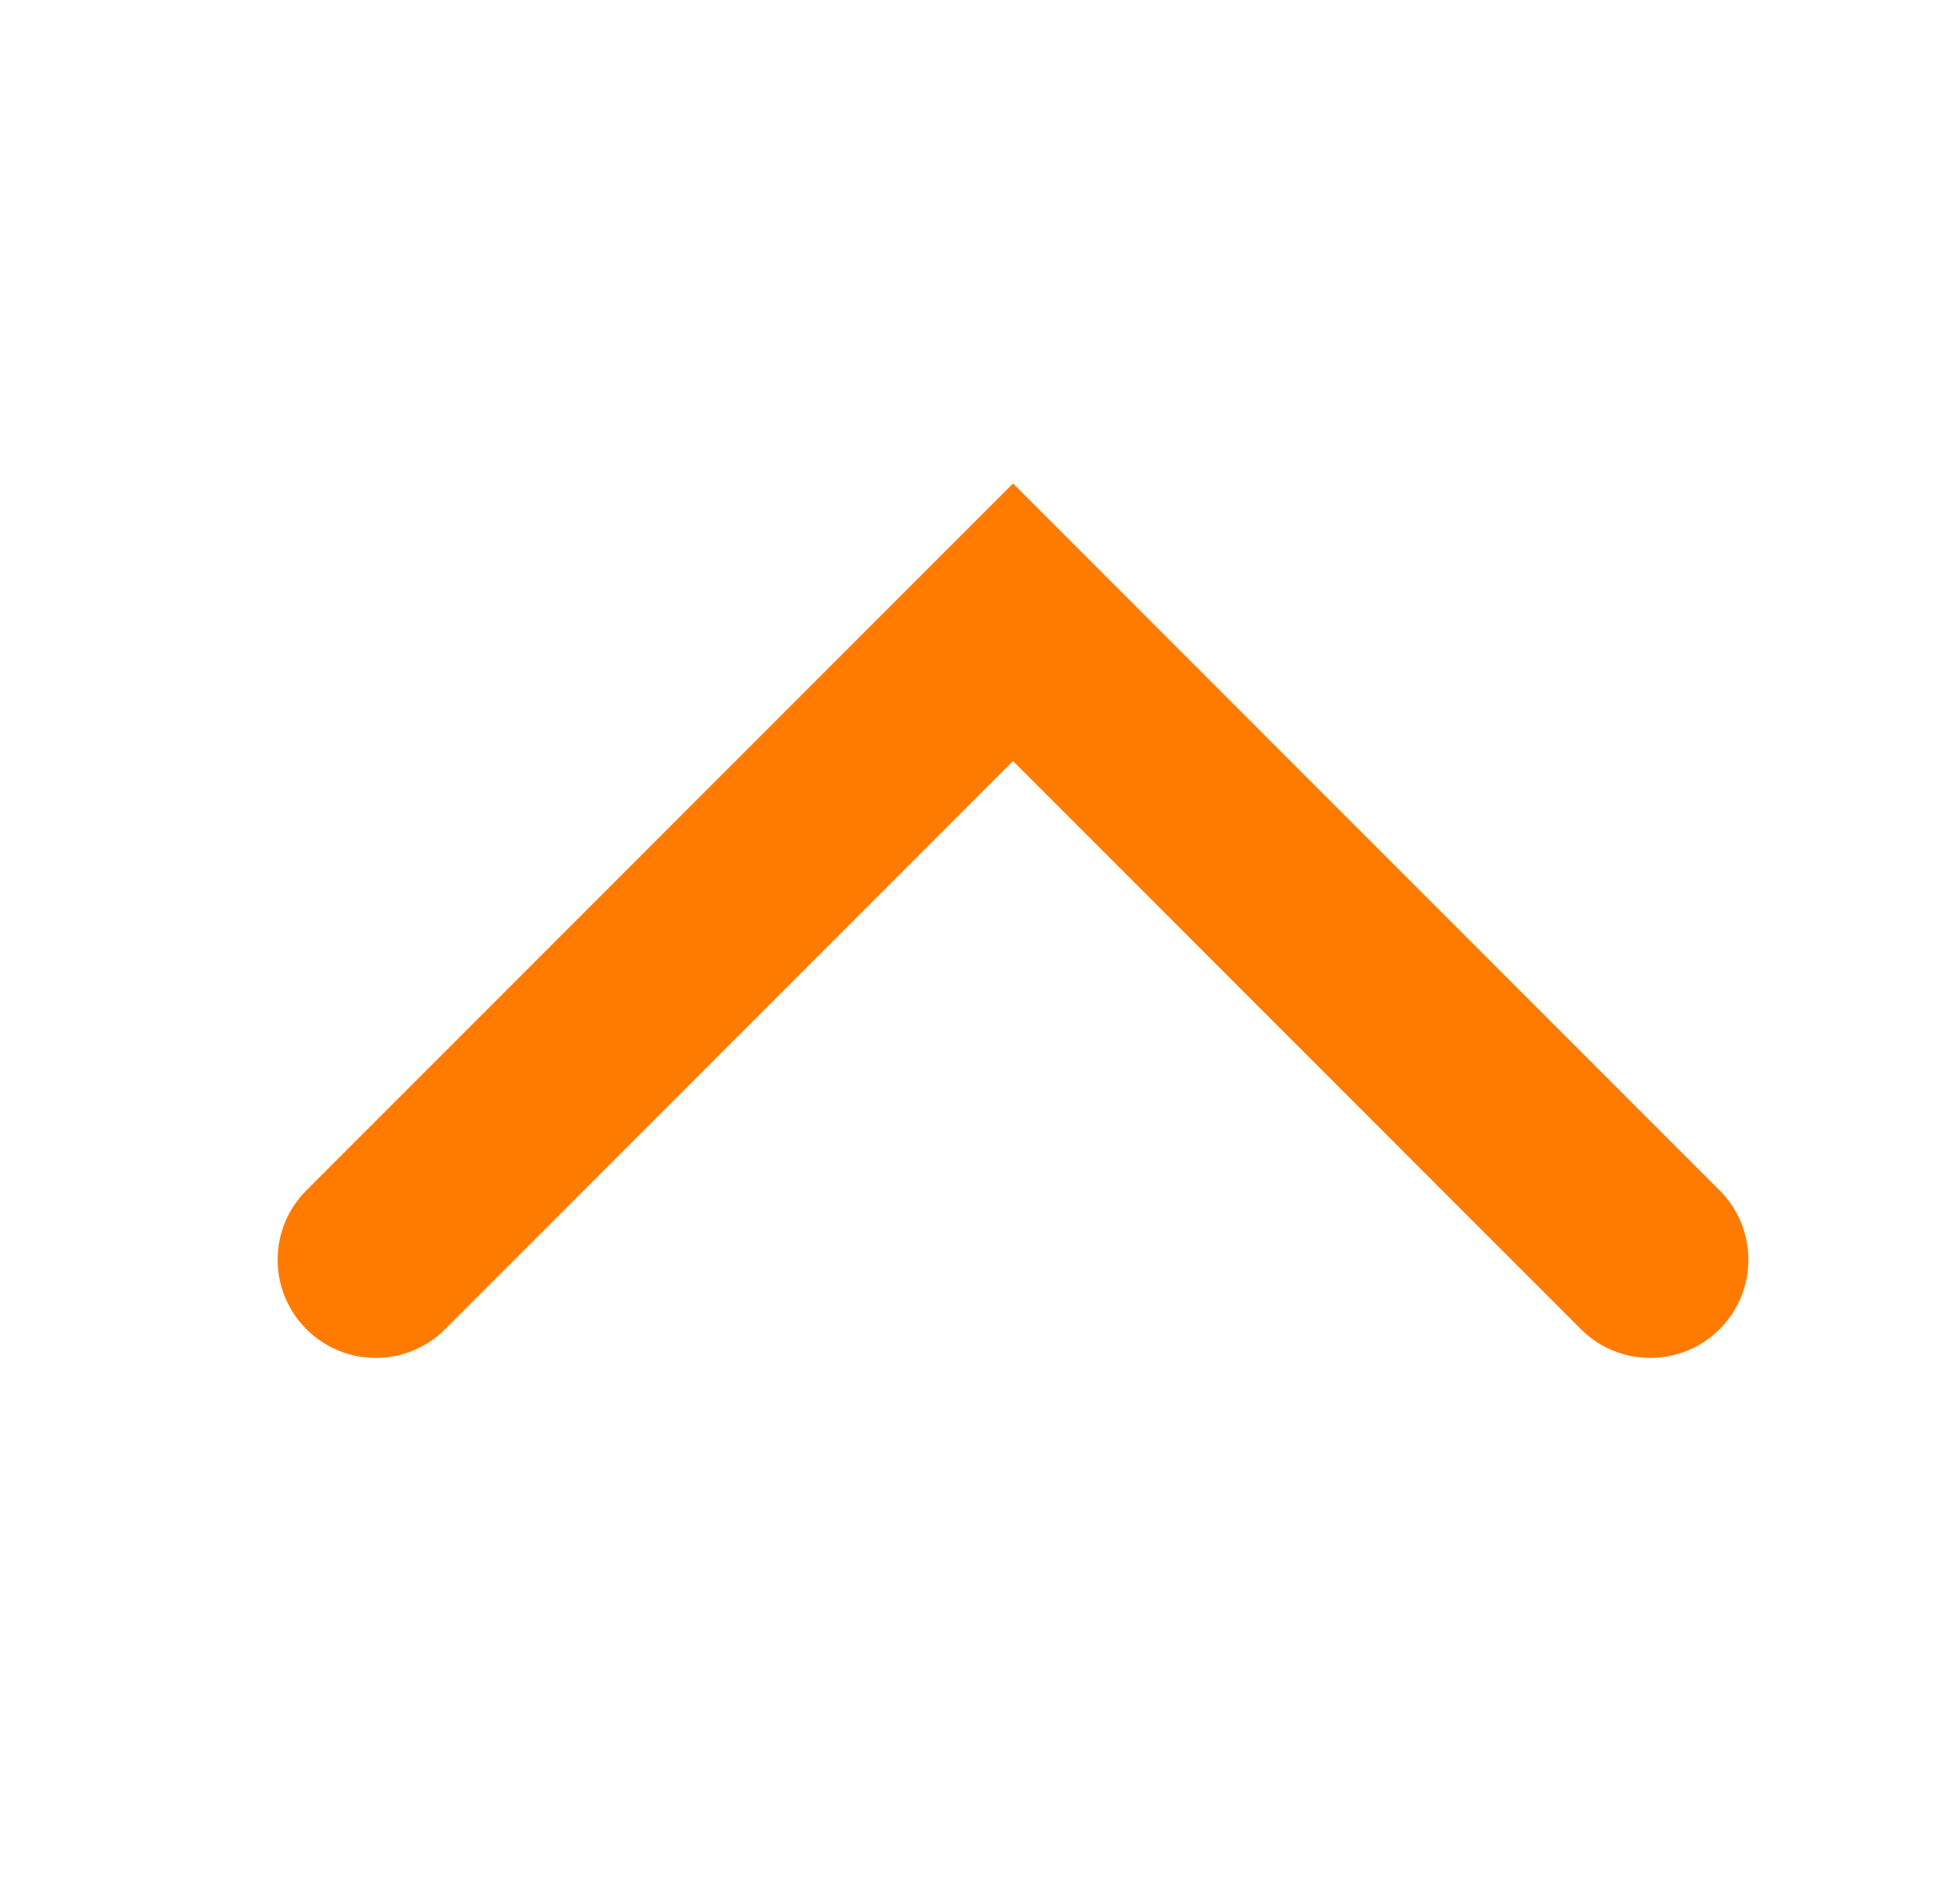 <svg width="25" height="24" viewBox="0 0 25 24" fill="none" xmlns="http://www.w3.org/2000/svg">
<g clip-path="url(#clip0)">
<path d="M20.164 16.95C20.653 17.439 21.445 17.439 21.934 16.95C22.423 16.461 22.423 15.669 21.934 15.18L12.921 6.165L3.908 15.18C3.419 15.669 3.419 16.461 3.908 16.95C4.397 17.439 5.189 17.439 5.678 16.95L12.921 9.705L20.164 16.95Z" fill="#FF7B00"/>
</g>
<defs>
<clipPath id="clip0">
<rect width="24" height="23.994" fill="white" transform="translate(24.919) rotate(90)"/>
</clipPath>
</defs>
</svg>
